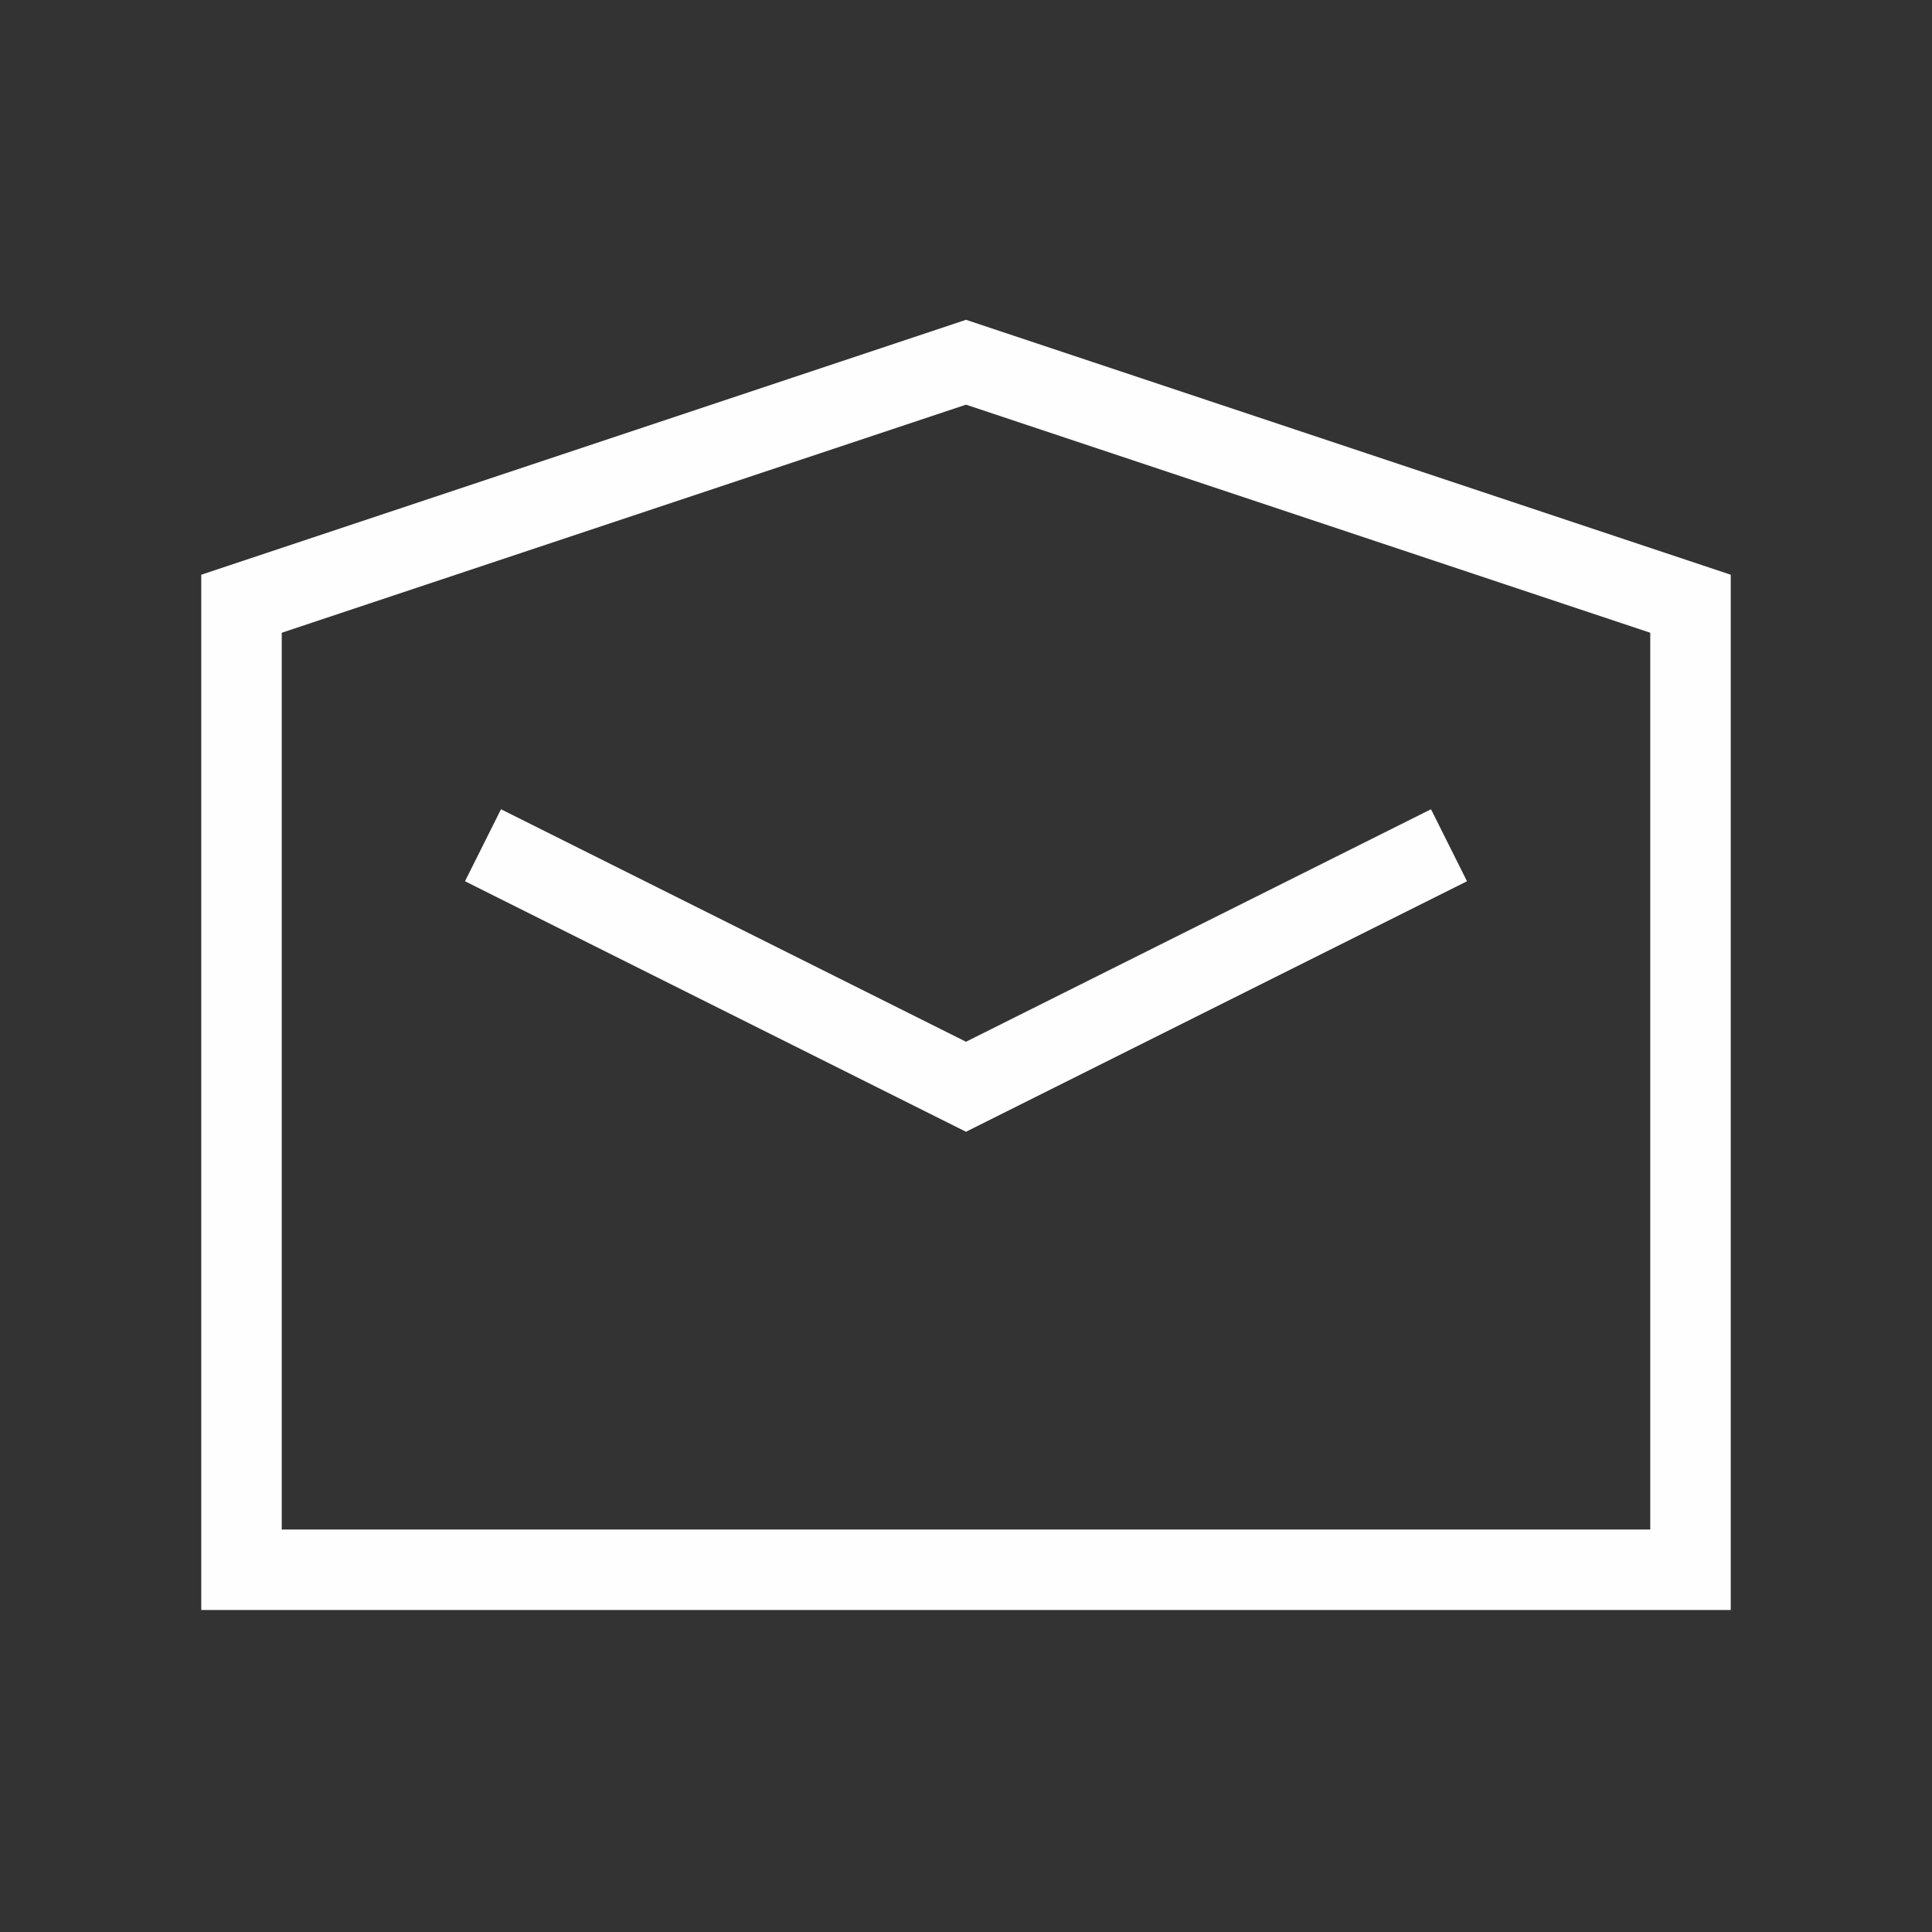 <svg width="24" height="24" viewBox="0 0 24 24" fill="none" xmlns="http://www.w3.org/2000/svg">
<rect x="0" y="0" width="24" height="24" fill="#333333" stroke="none"/>
<path d="M21 7.5L12 4.5L3 7.5V19.5H21V7.5Z" stroke="#FEFEFE"/>
<path d="M18 10.5L12 13.5L6 10.5" stroke="#FEFEFE"/>
</svg>
